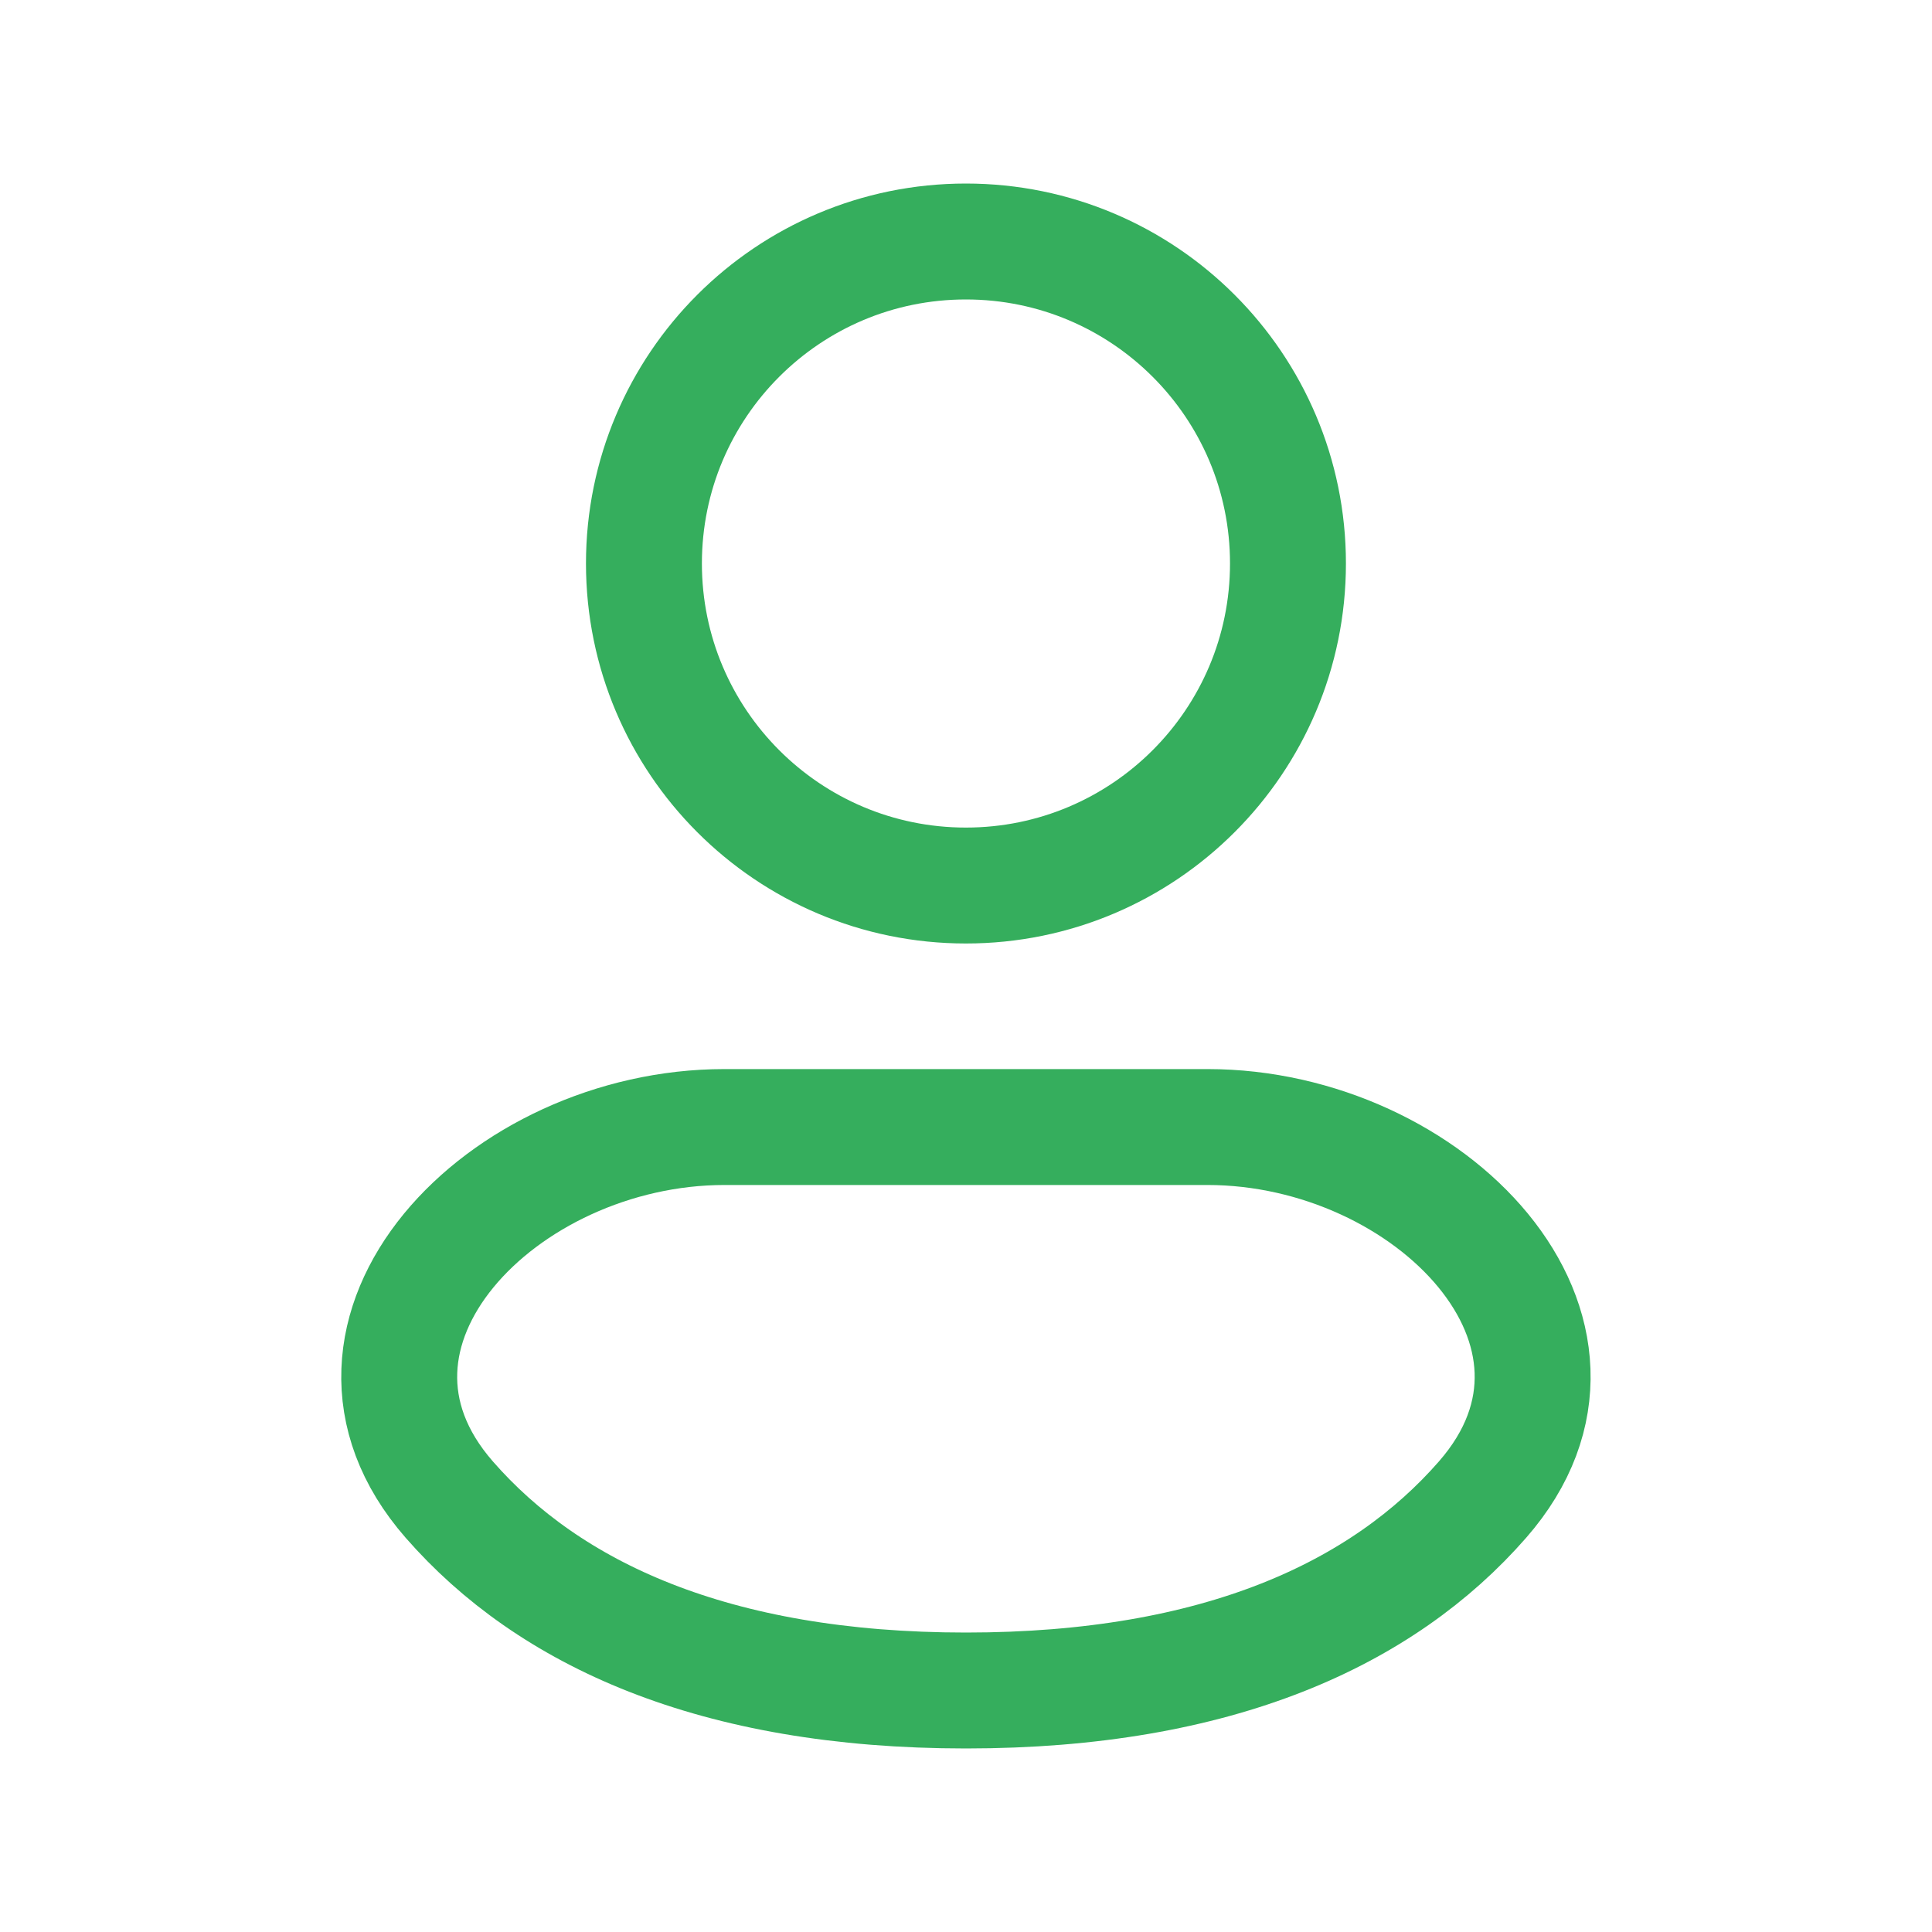 <svg width="20" height="20" viewBox="0 0 20 20" fill="none" xmlns="http://www.w3.org/2000/svg">
<path d="M9.999 9.167C11.84 9.167 13.333 7.674 13.333 5.833C13.333 3.992 11.84 2.5 9.999 2.5C8.158 2.5 6.666 3.992 6.666 5.833C6.666 7.674 8.158 9.167 9.999 9.167Z" stroke="#35AE5D" stroke-width="1.2"/>
<path d="M12.5 11.667H7.5C5.198 11.667 3.137 13.792 4.651 15.524C5.681 16.703 7.385 17.5 10 17.5C12.615 17.5 14.317 16.703 15.347 15.524C16.862 13.791 14.8 11.667 12.5 11.667Z" stroke="#35AE5D" stroke-width="1.2"/>
</svg>
